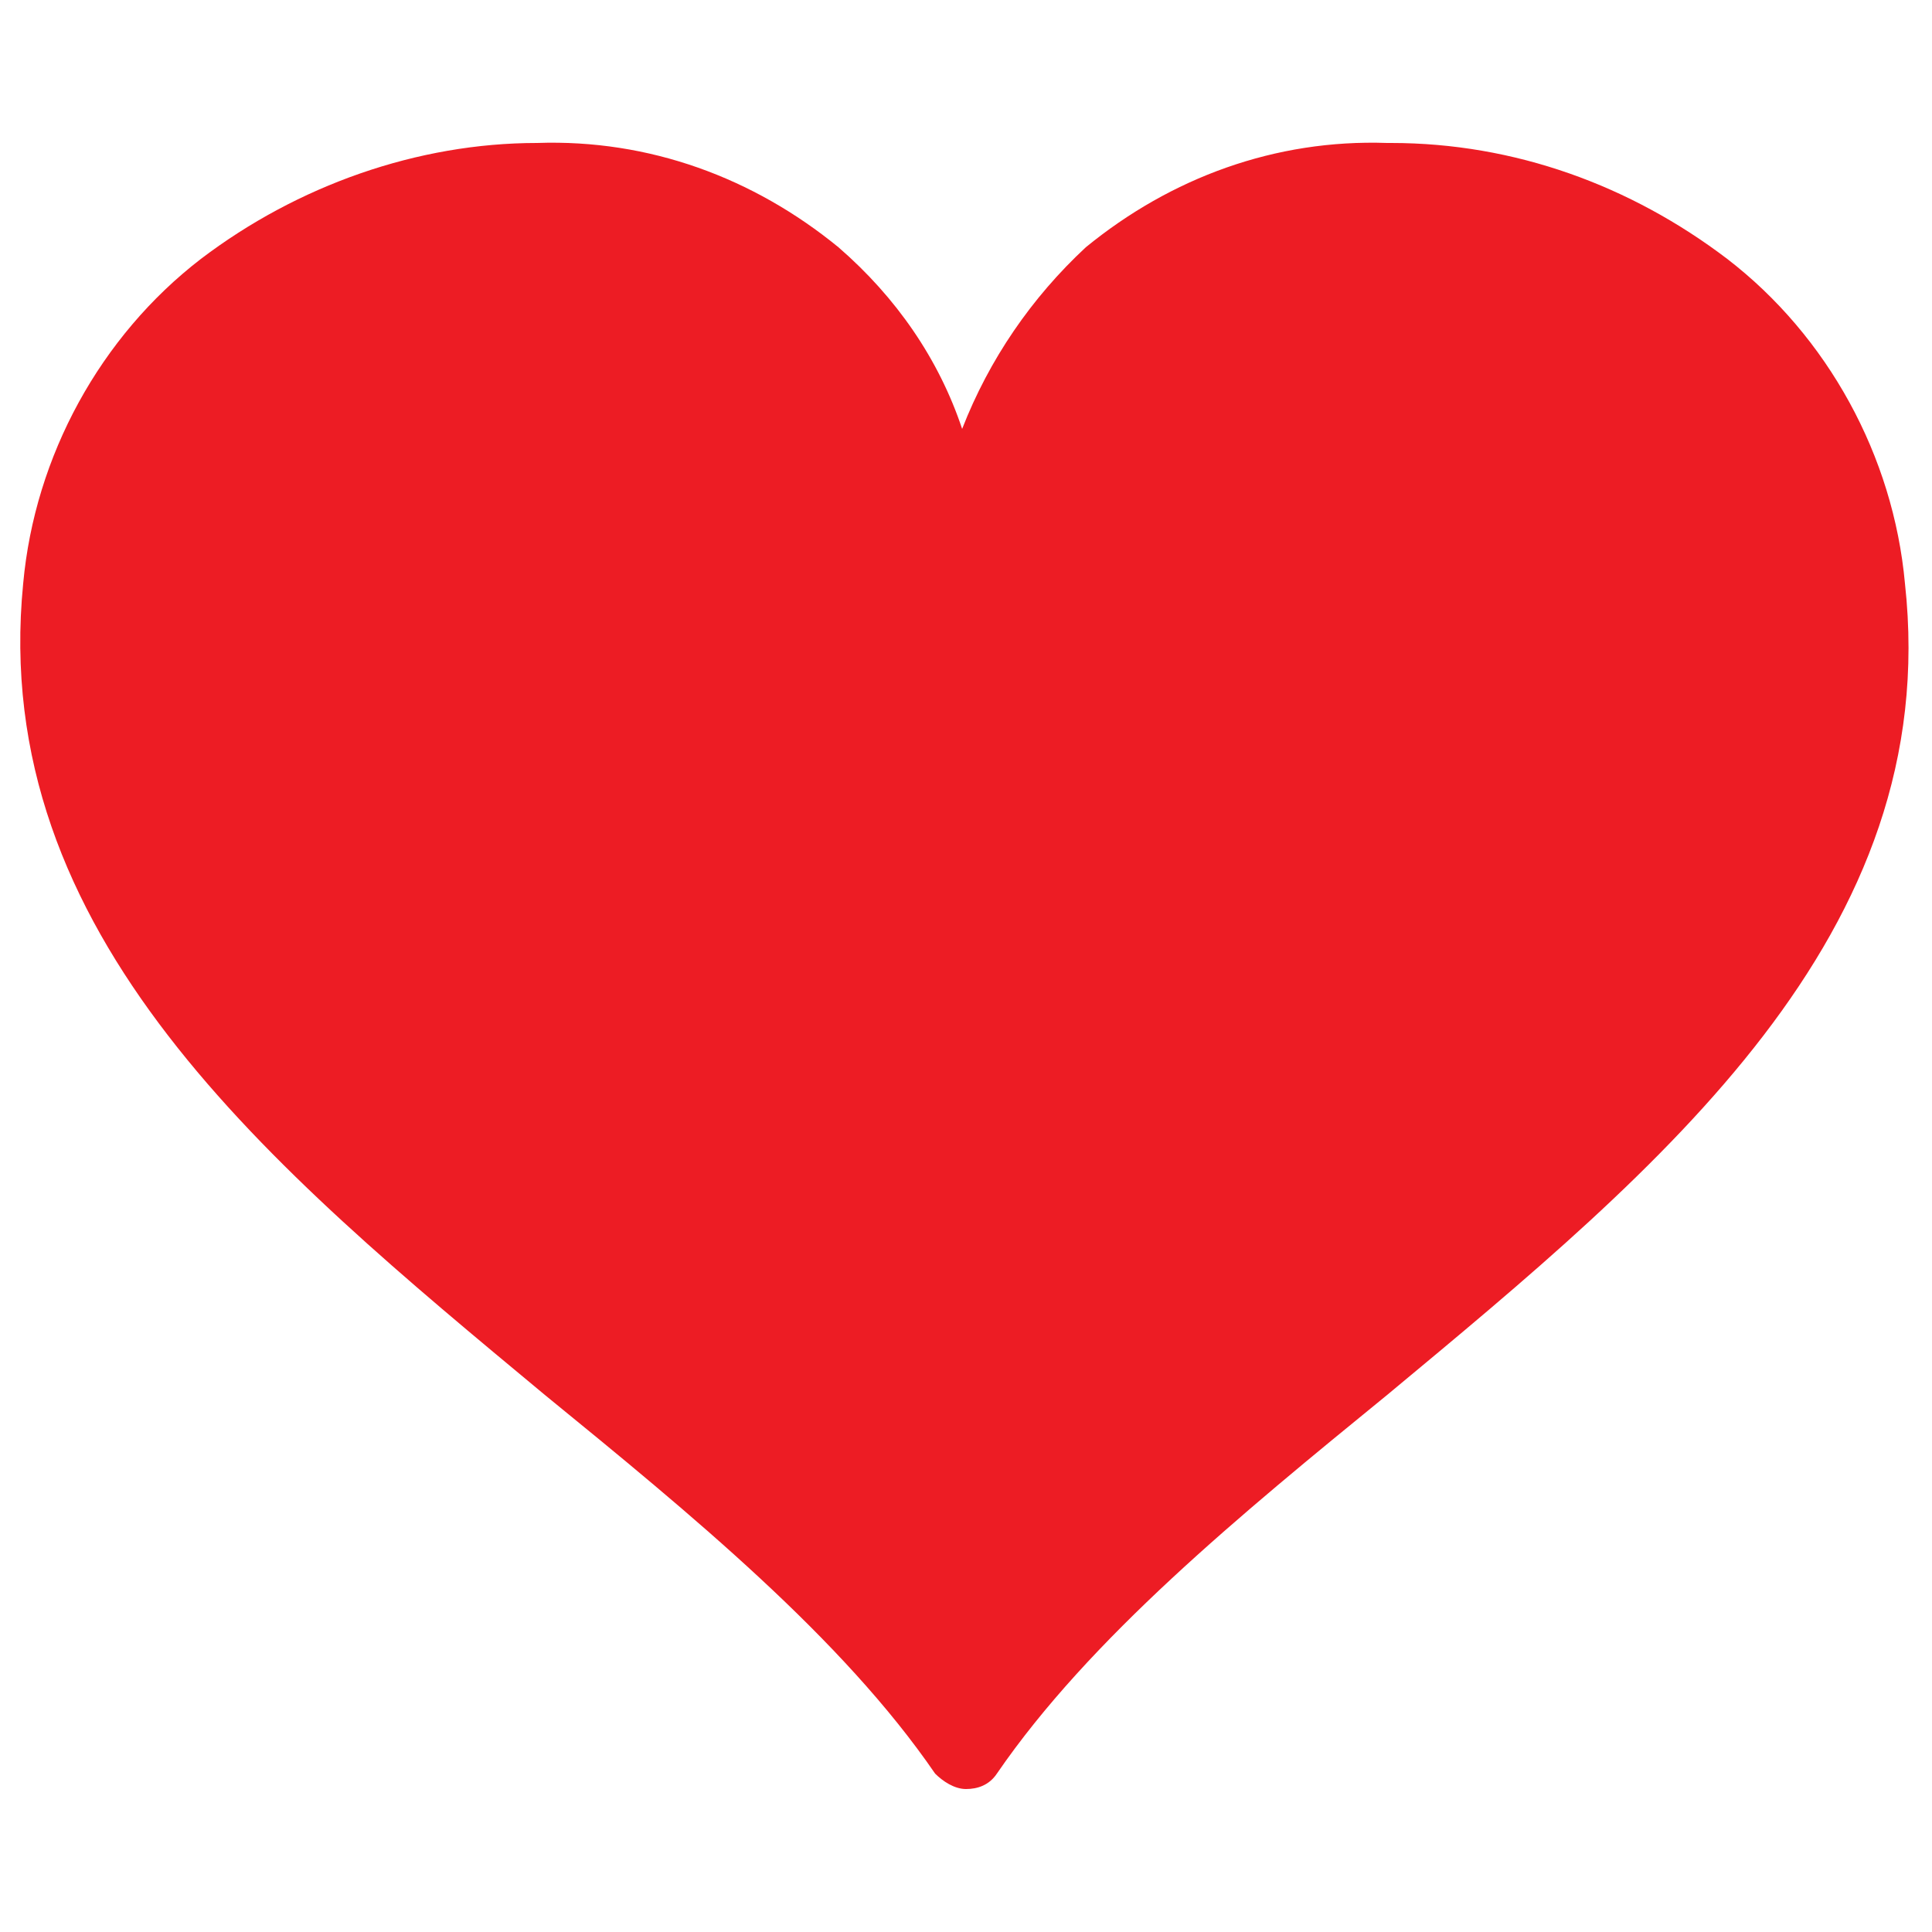 <?xml version="1.0" encoding="utf-8"?>
<!-- Generator: Adobe Illustrator 25.4.1, SVG Export Plug-In . SVG Version: 6.00 Build 0)  -->
<svg version="1.1" id="Capa_1" xmlns="http://www.w3.org/2000/svg" xmlns:xlink="http://www.w3.org/1999/xlink" x="0px" y="0px"
	 viewBox="0 0 50 50" style="enable-background:new 0 0 50 50;" xml:space="preserve">
<style type="text/css">
	.st0{fill:#ED1C24;}
</style>
<g>
	<g>
		<path class="st0" d="M35.9,36.1c-3.8,3.1-7.7,6.3-10.1,9.8c-0.2,0.3-0.5,0.4-0.8,0.4c-0.3,0-0.6-0.2-0.8-0.4
			c-2.4-3.5-6.3-6.7-10.1-9.8C7,30.2-0.3,24.2,0.6,15.1c0.3-3.3,2-6.4,4.6-8.4c2.5-1.9,5.6-3,8.7-3c2.9-0.1,5.6,0.9,7.8,2.7
			c1.5,1.3,2.6,2.9,3.2,4.7c0.7-1.8,1.8-3.4,3.2-4.7c2.2-1.8,4.9-2.8,7.8-2.7h0.1c3.2,0,6.2,1.1,8.7,3c2.6,2,4.3,5.1,4.6,8.4
			C50.3,24.2,43,30.2,35.9,36.1L35.9,36.1z"/>
	</g>
</g>
</svg>
